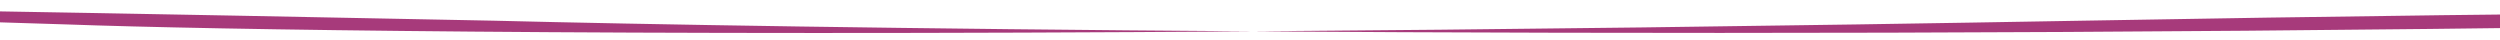 <svg width="1440" height="23" viewBox="0 0 1440 23" fill="none" xmlns="http://www.w3.org/2000/svg">
<g filter="url(#filter0_d)">
<path d="M721.759 14.053C523.477 12.686 368.667 10.027 284.563 7.918C117.398 4.53 -214.712 -1.708 -205.825 0.44C-196.938 2.587 -39.188 7.758 38.576 10.075C121.428 13.094 351.004 16.764 721.759 14.053C942.531 15.575 1217.19 15.496 1508.15 11.274C1952.58 4.824 2166.12 6.592 2247.6 9.268C2263.02 9.952 2275.47 10.631 2285 11.274C2279.37 10.621 2267.37 9.918 2247.6 9.268C2119.24 3.576 1784.32 -2.524 1199.48 7.918C1020.48 11.114 861.144 13.034 721.759 14.053Z" fill="#A73A7B"/>
</g>
<defs>
<filter id="filter0_d" x="-210" y="-7.15256e-07" width="2499" height="23" filterUnits="userSpaceOnUse" color-interpolation-filters="sRGB">
<feFlood flood-opacity="0" result="BackgroundImageFix"/>
<feColorMatrix in="SourceAlpha" type="matrix" values="0 0 0 0 0 0 0 0 0 0 0 0 0 0 0 0 0 0 127 0"/>
<feOffset dy="4"/>
<feGaussianBlur stdDeviation="2"/>
<feColorMatrix type="matrix" values="0 0 0 0 0 0 0 0 0 0 0 0 0 0 0 0 0 0 0.25 0"/>
<feBlend mode="normal" in2="BackgroundImageFix" result="effect1_dropShadow"/>
<feBlend mode="normal" in="SourceGraphic" in2="effect1_dropShadow" result="shape"/>
</filter>
</defs>
</svg>
